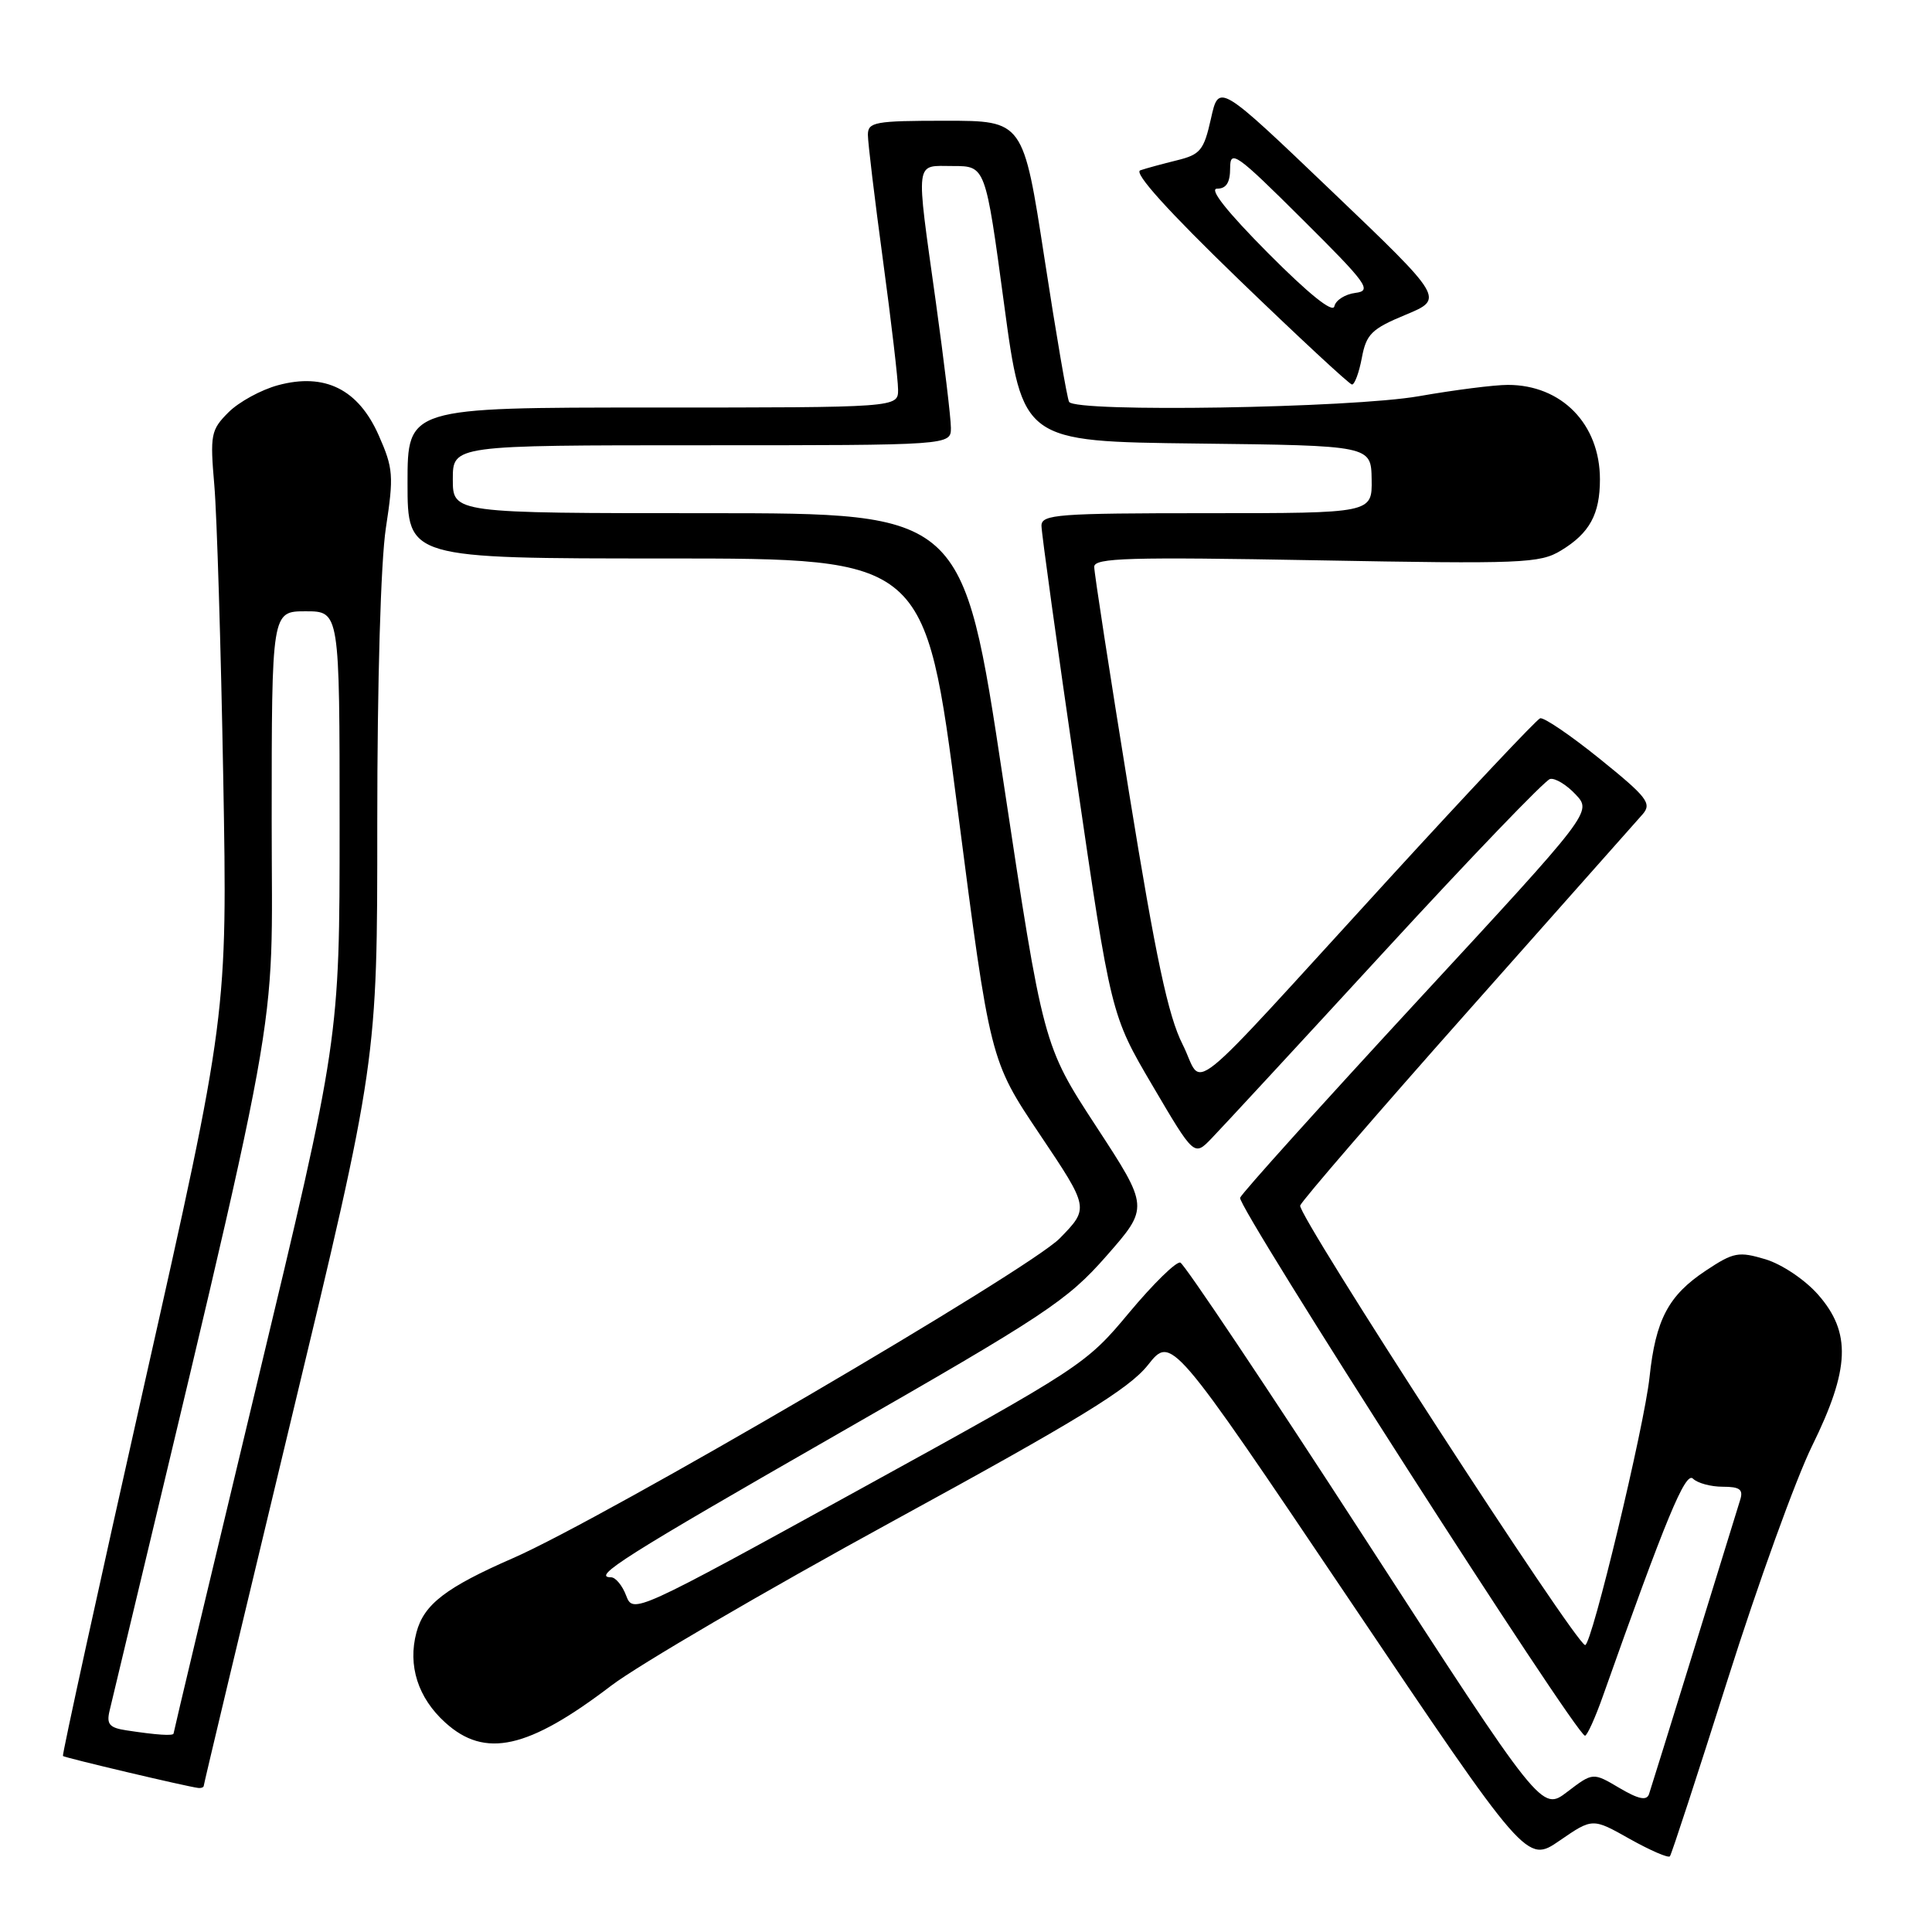 <?xml version="1.0" encoding="UTF-8" standalone="no"?>
<!DOCTYPE svg PUBLIC "-//W3C//DTD SVG 1.1//EN" "http://www.w3.org/Graphics/SVG/1.1/DTD/svg11.dtd" >
<svg xmlns="http://www.w3.org/2000/svg" xmlns:xlink="http://www.w3.org/1999/xlink" version="1.1" viewBox="0 0 256 256">
 <g >
 <path fill="currentColor"
d=" M 215.95 243.67 C 218.67 245.19 221.06 246.23 221.27 245.97 C 221.49 245.71 224.93 235.15 228.94 222.50 C 232.94 209.85 237.97 195.94 240.11 191.59 C 245.13 181.39 245.32 176.57 240.91 171.55 C 239.17 169.57 236.11 167.52 233.93 166.86 C 230.38 165.80 229.71 165.92 226.05 168.35 C 221.08 171.64 219.38 174.84 218.57 182.50 C 217.87 189.04 210.91 218.01 210.04 217.98 C 208.83 217.95 171.83 160.88 172.28 159.74 C 172.54 159.06 182.54 147.47 194.50 134.00 C 206.46 120.53 216.88 108.77 217.66 107.89 C 218.90 106.46 218.27 105.63 212.00 100.57 C 208.11 97.43 204.54 95.00 204.07 95.18 C 203.59 95.36 194.56 104.95 183.99 116.50 C 156.09 147.00 159.62 144.16 156.70 138.39 C 154.79 134.62 153.16 126.98 149.60 105.00 C 147.06 89.32 144.98 75.87 144.99 75.10 C 145.00 73.92 149.62 73.79 174.42 74.24 C 201.75 74.74 204.05 74.65 206.85 72.94 C 210.63 70.65 212.00 68.14 212.00 63.52 C 212.00 56.20 206.93 51.00 199.80 51.00 C 197.98 51.00 192.68 51.68 188.00 52.50 C 179.06 54.07 142.52 54.67 141.66 53.25 C 141.41 52.84 139.94 44.29 138.40 34.25 C 135.59 16.00 135.59 16.00 125.30 16.00 C 115.91 16.00 115.00 16.17 115.00 17.87 C 115.00 18.89 115.90 26.38 117.00 34.50 C 118.10 42.62 119.00 50.33 119.00 51.63 C 119.00 54.00 119.00 54.00 86.50 54.00 C 54.00 54.00 54.00 54.00 54.00 64.00 C 54.00 74.00 54.00 74.00 88.30 74.00 C 122.59 74.00 122.59 74.00 126.89 107.25 C 131.19 140.50 131.19 140.50 137.76 150.29 C 144.33 160.08 144.33 160.08 140.43 164.08 C 136.32 168.28 80.16 201.13 68.00 206.45 C 59.07 210.35 56.17 212.58 55.18 216.31 C 54.01 220.69 55.38 224.98 59.00 228.25 C 64.27 233.03 69.97 231.76 81.00 223.35 C 84.58 220.63 101.33 210.84 118.24 201.60 C 142.91 188.13 149.60 184.03 152.10 180.88 C 155.21 176.95 155.21 176.95 178.76 211.92 C 202.30 246.89 202.30 246.89 206.66 243.89 C 211.02 240.89 211.02 240.89 215.95 243.67 Z  M 27.00 236.62 C 27.00 236.41 32.18 214.73 38.50 188.43 C 50.00 140.63 50.00 140.63 49.99 109.07 C 49.99 90.33 50.45 74.44 51.13 69.96 C 52.19 63.04 52.11 62.04 50.18 57.68 C 47.48 51.58 43.05 49.37 36.85 51.04 C 34.61 51.64 31.65 53.26 30.28 54.63 C 27.94 56.97 27.82 57.58 28.40 64.31 C 28.74 68.27 29.27 85.67 29.58 103.00 C 30.14 134.50 30.14 134.50 19.12 183.46 C 13.06 210.39 8.21 232.54 8.34 232.68 C 8.58 232.91 24.69 236.72 26.25 236.91 C 26.66 236.96 27.00 236.83 27.00 236.62 Z  M 180.45 47.42 C 181.04 44.27 181.74 43.58 186.25 41.71 C 191.37 39.58 191.37 39.58 176.43 25.30 C 161.50 11.03 161.50 11.03 160.46 15.71 C 159.52 19.91 159.06 20.48 155.96 21.24 C 154.06 21.71 151.87 22.30 151.09 22.57 C 150.18 22.89 154.77 27.97 164.09 36.98 C 172.02 44.63 178.79 50.92 179.14 50.95 C 179.49 50.98 180.08 49.39 180.45 47.42 Z  M 180.83 203.82 C 167.93 183.91 156.93 167.48 156.40 167.30 C 155.86 167.12 152.81 170.11 149.62 173.93 C 143.92 180.78 143.35 181.16 113.86 197.38 C 84.11 213.75 83.89 213.84 82.97 211.43 C 82.47 210.09 81.56 209.00 80.97 209.00 C 78.32 209.00 82.77 206.19 110.97 190.03 C 138.61 174.20 141.40 172.35 146.61 166.42 C 152.26 159.98 152.26 159.98 145.24 149.24 C 138.23 138.50 138.23 138.50 132.91 103.25 C 127.59 68.00 127.59 68.00 93.79 68.00 C 60.00 68.00 60.00 68.00 60.00 63.50 C 60.00 59.00 60.00 59.00 93.00 59.00 C 126.00 59.00 126.00 59.00 126.00 56.69 C 126.00 55.42 125.10 47.91 124.00 40.00 C 121.32 20.74 121.16 22.00 126.29 22.00 C 130.58 22.00 130.58 22.00 133.04 40.25 C 135.50 58.50 135.50 58.50 158.59 58.77 C 181.68 59.04 181.68 59.04 181.75 63.52 C 181.82 68.00 181.82 68.00 159.91 68.00 C 140.15 68.00 138.00 68.16 138.00 69.66 C 138.00 70.58 140.07 85.54 142.60 102.91 C 147.21 134.50 147.21 134.50 152.72 143.86 C 158.23 153.23 158.23 153.23 160.52 150.86 C 161.78 149.56 172.12 138.38 183.50 126.00 C 194.88 113.62 204.73 103.37 205.39 103.22 C 206.05 103.06 207.57 103.98 208.77 105.26 C 210.96 107.58 210.96 107.58 187.89 132.54 C 175.21 146.27 164.60 158.04 164.32 158.71 C 163.86 159.81 208.83 229.95 210.02 229.99 C 210.30 229.99 211.37 227.64 212.39 224.75 C 220.74 201.20 223.33 194.93 224.33 195.93 C 224.92 196.52 226.69 197.00 228.27 197.00 C 230.54 197.00 231.02 197.36 230.58 198.75 C 230.28 199.71 227.53 208.60 224.48 218.50 C 221.42 228.40 218.73 237.06 218.50 237.74 C 218.19 238.63 217.11 238.41 214.57 236.91 C 211.07 234.84 211.07 234.84 207.67 237.43 C 204.28 240.02 204.28 240.02 180.83 203.82 Z  M 16.75 229.28 C 14.50 228.94 14.09 228.47 14.52 226.68 C 37.90 128.76 36.00 139.18 36.00 108.85 C 36.00 81.00 36.00 81.00 40.50 81.00 C 45.00 81.00 45.00 81.00 45.00 109.35 C 45.00 137.71 45.00 137.71 34.00 183.55 C 27.95 208.75 23.00 229.52 23.00 229.69 C 23.00 230.04 20.80 229.90 16.75 229.28 Z  M 168.02 33.53 C 162.58 28.05 160.16 25.00 161.27 25.00 C 162.49 25.00 163.00 24.19 163.00 22.27 C 163.00 19.77 163.80 20.33 172.53 29.02 C 181.19 37.62 181.84 38.53 179.60 38.81 C 178.24 38.98 176.98 39.78 176.81 40.59 C 176.61 41.53 173.41 38.95 168.02 33.53 Z "/>
</g>
</svg>